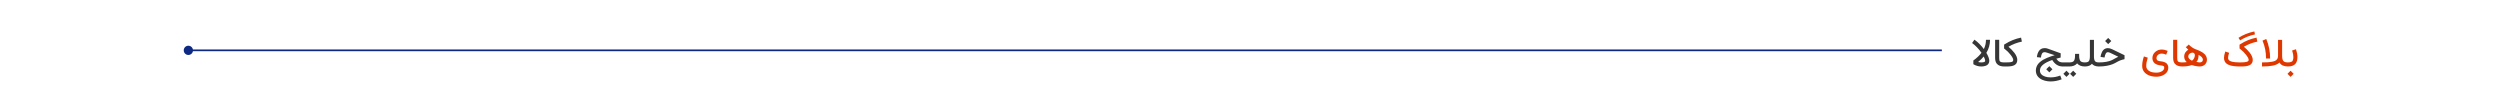 <svg width="1440" height="58" viewBox="0 0 1440 58" fill="none" xmlns="http://www.w3.org/2000/svg">
<path d="M111.167 29C111.167 27.527 109.973 26.333 108.5 26.333C107.027 26.333 105.833 27.527 105.833 29C105.833 30.473 107.027 31.667 108.5 31.667C109.973 31.667 111.167 30.473 111.167 29ZM1118.5 28.5L108.5 28.5L108.5 29.5L1118.5 29.5L1118.5 28.5Z" fill="#0E2984"/>
<path d="M1142.64 32.551C1141.71 33.66 1140.63 34.711 1139.39 35.703C1140.01 35.867 1140.62 35.949 1141.22 35.949C1142.73 35.949 1143.48 35.645 1143.48 35.035C1143.48 34.801 1143.41 34.457 1143.26 34.004C1143.11 33.551 1142.91 33.066 1142.64 32.551ZM1136.65 34.836C1138.58 33.461 1140.14 31.984 1141.34 30.406C1140.57 29.297 1139.71 28.25 1138.75 27.266C1137.8 26.273 1136.86 25.445 1135.93 24.781L1137.27 22.848C1139.21 24.207 1141.02 26.012 1142.69 28.262C1143.51 26.645 1143.92 24.867 1143.92 22.93H1146.26C1146.26 25.633 1145.55 28.137 1144.14 30.441C1145.27 32.34 1145.83 33.871 1145.83 35.035C1145.83 35.574 1145.71 36.051 1145.49 36.465C1145.27 36.871 1145 37.188 1144.67 37.414C1144.35 37.641 1143.96 37.824 1143.52 37.965C1143.07 38.105 1142.67 38.195 1142.31 38.234C1141.96 38.273 1141.6 38.293 1141.22 38.293C1139.58 38.293 1138.06 37.855 1136.65 36.98V34.836ZM1151.54 22.93V33.418C1151.54 34.363 1151.67 35 1151.95 35.328C1152.29 35.742 1153.11 35.949 1154.42 35.949V38.293C1152.54 38.293 1151.15 37.797 1150.26 36.805C1149.55 35.992 1149.19 34.863 1149.19 33.418V22.93H1151.54ZM1154.42 35.949H1155.5C1157.14 35.949 1158.24 35.855 1158.79 35.668C1159.34 35.473 1159.62 35.086 1159.62 34.508C1159.62 33.859 1159.12 32.891 1158.12 31.602C1157.13 30.312 1156.03 29.215 1154.83 28.309L1154.36 27.957V25.719L1154.9 25.379C1157.71 23.582 1160.79 22.344 1164.13 21.664L1164.6 23.961C1161.82 24.539 1159.24 25.527 1156.86 26.926C1157.5 27.457 1158.11 28.008 1158.67 28.578C1159.24 29.148 1159.78 29.766 1160.29 30.43C1160.8 31.094 1161.21 31.781 1161.51 32.492C1161.81 33.195 1161.96 33.867 1161.96 34.508C1161.96 34.906 1161.92 35.273 1161.82 35.609C1161.73 35.938 1161.61 36.227 1161.46 36.477C1161.31 36.719 1161.11 36.938 1160.86 37.133C1160.62 37.32 1160.38 37.477 1160.15 37.602C1159.91 37.727 1159.62 37.836 1159.28 37.93C1158.94 38.016 1158.63 38.082 1158.36 38.129C1158.09 38.176 1157.77 38.211 1157.38 38.234C1157 38.266 1156.68 38.281 1156.42 38.281C1156.17 38.289 1155.86 38.293 1155.5 38.293H1154.42C1154.1 38.293 1153.82 38.18 1153.6 37.953C1153.36 37.719 1153.25 37.441 1153.25 37.121C1153.25 36.801 1153.36 36.527 1153.6 36.301C1153.82 36.066 1154.1 35.949 1154.42 35.949ZM1178.64 39.898L1180.42 38.117L1182.2 39.898L1180.42 41.68L1178.64 39.898ZM1187.51 45.699C1185.32 46.512 1183.21 46.918 1181.2 46.918C1180.63 46.918 1180.07 46.883 1179.51 46.812C1178.95 46.742 1178.39 46.629 1177.82 46.473C1177.26 46.324 1176.72 46.133 1176.21 45.898C1175.71 45.672 1175.25 45.387 1174.81 45.043C1174.37 44.707 1173.99 44.328 1173.67 43.906C1173.36 43.492 1173.11 43.004 1172.92 42.441C1172.74 41.887 1172.65 41.289 1172.65 40.648C1172.65 39.938 1172.77 39.262 1172.99 38.621C1173.22 37.988 1173.52 37.426 1173.88 36.934C1174.26 36.434 1174.73 35.957 1175.31 35.504C1175.89 35.043 1176.47 34.648 1177.06 34.32C1177.64 33.984 1178.33 33.652 1179.11 33.324C1179.89 32.996 1180.61 32.723 1181.27 32.504C1181.93 32.277 1182.68 32.039 1183.5 31.789L1178.76 30.242C1178.38 30.117 1178.02 30.055 1177.7 30.055C1177.06 30.055 1176.58 30.297 1176.25 30.781C1175.92 31.258 1175.7 32.055 1175.57 33.172L1173.24 32.914C1173.32 32.195 1173.45 31.539 1173.65 30.945C1173.85 30.344 1174.12 29.797 1174.47 29.305C1174.81 28.805 1175.26 28.414 1175.8 28.133C1176.36 27.852 1176.99 27.711 1177.7 27.711C1178.35 27.711 1178.96 27.812 1179.52 28.016L1186.96 30.699L1186.94 33.137C1186.09 33.348 1185.25 33.57 1184.44 33.805C1184.78 34.289 1185.09 34.672 1185.37 34.953C1185.65 35.234 1186.02 35.473 1186.49 35.668C1186.97 35.855 1187.52 35.949 1188.14 35.949V38.293C1185.61 38.293 1183.6 37.043 1182.1 34.543C1179.82 35.332 1178.07 36.223 1176.84 37.215C1175.61 38.199 1175 39.344 1175 40.648C1175 41.461 1175.26 42.164 1175.79 42.758C1176.33 43.359 1177.07 43.812 1178 44.117C1178.93 44.422 1179.99 44.574 1181.2 44.574C1182.99 44.574 1184.83 44.219 1186.7 43.508L1187.51 45.699ZM1188.14 35.949H1191.89V38.293H1188.14C1187.82 38.293 1187.55 38.18 1187.32 37.953C1187.09 37.719 1186.97 37.441 1186.97 37.121C1186.97 36.801 1187.09 36.527 1187.32 36.301C1187.55 36.066 1187.82 35.949 1188.14 35.949ZM1192.38 42.512L1194.16 40.73L1195.94 42.512L1194.16 44.293L1192.38 42.512ZM1188.5 42.512L1190.28 40.73L1192.06 42.512L1190.28 44.293L1188.5 42.512ZM1191.91 35.949C1193.1 35.949 1193.94 35.711 1194.41 35.234C1194.96 34.688 1195.23 33.59 1195.23 31.941V31.039H1197.58V31.941C1197.58 33.535 1197.84 34.617 1198.35 35.188C1198.82 35.695 1199.67 35.949 1200.89 35.949V38.293C1198.92 38.293 1197.42 37.699 1196.41 36.512C1195.44 37.699 1193.94 38.293 1191.91 38.293C1191.59 38.293 1191.31 38.18 1191.09 37.953C1190.85 37.719 1190.73 37.441 1190.73 37.121C1190.73 36.801 1190.85 36.527 1191.09 36.301C1191.31 36.066 1191.59 35.949 1191.91 35.949ZM1200.89 35.949C1201.99 35.949 1202.74 35.715 1203.16 35.246C1203.57 34.73 1203.78 33.797 1203.78 32.445V22.953H1206.12V32.445C1206.12 33.797 1206.33 34.73 1206.74 35.246C1207.14 35.715 1207.89 35.949 1209 35.949V38.293C1207.17 38.293 1205.82 37.781 1204.95 36.758C1204.07 37.781 1202.72 38.293 1200.89 38.293C1200.57 38.293 1200.3 38.18 1200.07 37.953C1199.84 37.719 1199.72 37.441 1199.72 37.121C1199.72 36.801 1199.84 36.527 1200.07 36.301C1200.3 36.066 1200.57 35.949 1200.89 35.949ZM1212.54 23.633L1214.32 21.852L1216.11 23.633L1214.32 25.414L1212.54 23.633ZM1209.89 32.762C1209.97 32.277 1210.07 31.828 1210.19 31.414C1210.3 30.992 1210.47 30.547 1210.69 30.078C1210.92 29.602 1211.18 29.199 1211.46 28.871C1211.76 28.543 1212.14 28.27 1212.59 28.051C1213.04 27.832 1213.55 27.723 1214.11 27.723C1214.85 27.723 1215.65 27.926 1216.53 28.332L1223.73 31.812V34.086C1222.09 34.422 1220.67 34.949 1219.46 35.668C1218.61 36.176 1217.75 36.605 1216.9 36.957C1216.06 37.309 1214.94 37.621 1213.54 37.895C1212.15 38.16 1210.64 38.293 1209 38.293C1208.68 38.293 1208.41 38.18 1208.18 37.953C1207.95 37.719 1207.83 37.441 1207.83 37.121C1207.83 36.801 1207.95 36.527 1208.18 36.301C1208.41 36.066 1208.68 35.949 1209 35.949C1210.54 35.949 1211.9 35.84 1213.09 35.621C1214.29 35.402 1215.24 35.145 1215.95 34.848C1216.66 34.551 1217.43 34.156 1218.24 33.664C1218.88 33.273 1219.52 32.945 1220.15 32.68L1215.5 30.441C1215 30.191 1214.54 30.066 1214.11 30.066C1213.18 30.066 1212.54 31.09 1212.21 33.137L1209.89 32.762Z" fill="#363636"/>
<path d="M1248.58 29.328L1247.71 31.508L1247.09 31.262C1246.42 30.996 1245.79 30.863 1245.21 30.863C1244.29 30.863 1243.54 31.121 1242.98 31.637C1242.41 32.152 1242.13 32.762 1242.13 33.465C1242.13 33.746 1242.17 33.988 1242.25 34.191C1242.33 34.387 1242.43 34.551 1242.55 34.684C1242.69 34.809 1242.88 34.914 1243.12 35C1243.36 35.086 1243.61 35.156 1243.86 35.211C1244.11 35.258 1244.45 35.305 1244.85 35.352C1245.23 35.398 1245.58 35.457 1245.89 35.527C1246.21 35.598 1246.56 35.719 1246.96 35.891C1247.36 36.062 1247.69 36.273 1247.96 36.523C1248.23 36.773 1248.46 37.113 1248.65 37.543C1248.84 37.965 1248.94 38.453 1248.94 39.008C1248.94 39.688 1248.8 40.316 1248.52 40.895C1248.25 41.48 1247.88 41.969 1247.42 42.359C1246.96 42.758 1246.44 43.098 1245.84 43.379C1245.24 43.66 1244.62 43.863 1243.98 43.988C1243.34 44.121 1242.7 44.188 1242.06 44.188C1241.18 44.188 1240.34 44.105 1239.53 43.941C1238.73 43.777 1237.98 43.523 1237.29 43.18C1236.61 42.844 1236.01 42.434 1235.5 41.949C1235 41.473 1234.61 40.898 1234.32 40.227C1234.04 39.562 1233.89 38.84 1233.89 38.059C1233.89 36.41 1234.18 34.695 1234.76 32.914L1234.89 32.504L1237.12 33.207L1236.99 33.617C1236.49 35.188 1236.24 36.668 1236.24 38.059C1236.24 39.168 1236.74 40.074 1237.75 40.777C1238.76 41.488 1240.2 41.844 1242.06 41.844C1243.38 41.844 1244.47 41.562 1245.32 41C1246.17 40.438 1246.6 39.773 1246.6 39.008C1246.6 38.523 1246.48 38.207 1246.23 38.059C1245.99 37.91 1245.44 37.781 1244.57 37.672C1244.28 37.633 1244.02 37.594 1243.79 37.555C1243.55 37.516 1243.26 37.449 1242.92 37.355C1242.57 37.254 1242.27 37.141 1241.99 37.016C1241.73 36.891 1241.45 36.719 1241.16 36.5C1240.87 36.281 1240.63 36.039 1240.45 35.773C1240.26 35.5 1240.1 35.168 1239.98 34.777C1239.85 34.379 1239.79 33.941 1239.79 33.465C1239.79 32.066 1240.31 30.895 1241.36 29.949C1242.41 28.996 1243.7 28.52 1245.21 28.52C1246.08 28.52 1247 28.707 1247.96 29.082L1248.58 29.328ZM1254.07 22.93V33.418C1254.07 34.363 1254.21 35 1254.48 35.328C1254.83 35.742 1255.65 35.949 1256.96 35.949V38.293C1255.07 38.293 1253.69 37.797 1252.8 36.805C1252.09 35.992 1251.73 34.863 1251.73 33.418V22.93H1254.07ZM1256.96 35.949C1257.89 35.949 1258.76 35.891 1259.56 35.773C1258.58 34.867 1258.09 33.809 1258.09 32.598C1258.09 31.707 1258.32 30.918 1258.76 30.23C1259.21 29.543 1259.79 29.004 1260.47 28.613C1259.98 28.207 1259.49 27.742 1259.01 27.219L1260.74 25.648C1261.23 26.195 1261.83 26.723 1262.54 27.23C1263.25 27.738 1264.02 28.141 1264.84 28.438C1265.3 28.602 1265.69 28.75 1266.03 28.883C1266.37 29.016 1266.77 29.195 1267.23 29.422C1267.7 29.641 1268.11 29.859 1268.45 30.078C1268.8 30.297 1269.15 30.562 1269.51 30.875C1269.88 31.188 1270.17 31.512 1270.4 31.848C1270.63 32.176 1270.82 32.559 1270.97 32.996C1271.12 33.434 1271.2 33.891 1271.2 34.367C1271.2 35.477 1270.82 36.41 1270.06 37.168C1269.3 37.918 1268.27 38.293 1266.96 38.293C1266.39 38.293 1265.67 38.215 1264.8 38.059C1263.92 37.902 1263.16 37.703 1262.5 37.461C1260.98 38.016 1259.14 38.293 1256.96 38.293C1256.64 38.293 1256.36 38.18 1256.14 37.953C1255.9 37.719 1255.79 37.441 1255.79 37.121C1255.79 36.801 1255.9 36.527 1256.14 36.301C1256.36 36.066 1256.64 35.949 1256.96 35.949ZM1265.12 35.691C1266.06 35.863 1266.68 35.949 1266.96 35.949C1267.61 35.949 1268.08 35.809 1268.38 35.527C1268.7 35.246 1268.85 34.859 1268.85 34.367C1268.85 33.375 1268.02 32.449 1266.37 31.59C1266.37 32.527 1266.27 33.32 1266.09 33.969C1265.91 34.617 1265.59 35.191 1265.12 35.691ZM1262.51 34.93C1262.94 34.789 1263.34 34.391 1263.7 33.734C1264.05 33.078 1264.23 32.441 1264.23 31.824C1264.23 31.371 1264.12 31.008 1263.88 30.734C1263.66 30.453 1263.3 30.312 1262.8 30.312C1262.25 30.312 1261.71 30.527 1261.2 30.957C1260.69 31.387 1260.44 31.934 1260.44 32.598C1260.44 33.035 1260.63 33.465 1261.01 33.887C1261.4 34.301 1261.9 34.648 1262.51 34.93ZM1298.5 18.113L1298.85 19.824C1295.75 20.465 1292.91 21.609 1290.32 23.258L1289.37 21.781C1292.11 20.031 1295.15 18.809 1298.5 18.113ZM1281.75 29.68L1283.98 30.406C1283.57 31.68 1283.36 32.648 1283.36 33.312C1283.36 34.273 1283.91 34.953 1285.02 35.352C1286.13 35.75 1287.97 35.949 1290.53 35.949C1292.21 35.949 1293.41 35.836 1294.14 35.609C1294.88 35.383 1295.24 35.016 1295.24 34.508C1295.24 33.859 1294.74 32.891 1293.74 31.602C1292.75 30.312 1291.65 29.215 1290.45 28.309L1289.98 27.957V25.719L1290.52 25.379C1293.33 23.582 1296.41 22.344 1299.75 21.664L1300.22 23.961C1297.45 24.539 1294.87 25.527 1292.48 26.926C1293.12 27.457 1293.73 28.008 1294.29 28.578C1294.86 29.141 1295.39 29.754 1295.91 30.418C1296.43 31.082 1296.83 31.77 1297.13 32.48C1297.43 33.191 1297.59 33.867 1297.59 34.508C1297.59 35.031 1297.5 35.5 1297.32 35.914C1297.14 36.32 1296.92 36.656 1296.66 36.922C1296.41 37.18 1296.06 37.402 1295.62 37.59C1295.18 37.77 1294.79 37.906 1294.43 38C1294.09 38.086 1293.64 38.152 1293.07 38.199C1292.52 38.246 1292.09 38.273 1291.8 38.281C1291.5 38.289 1291.09 38.293 1290.58 38.293C1290.55 38.293 1290.54 38.293 1290.53 38.293C1289.8 38.293 1289.16 38.281 1288.59 38.258C1288.02 38.234 1287.39 38.18 1286.7 38.094C1286.01 38.016 1285.41 37.906 1284.89 37.766C1284.38 37.625 1283.87 37.43 1283.36 37.18C1282.85 36.93 1282.43 36.637 1282.11 36.301C1281.79 35.957 1281.52 35.531 1281.32 35.023C1281.12 34.516 1281.02 33.945 1281.02 33.312C1281.02 32.367 1281.26 31.156 1281.75 29.68ZM1307.59 33.723H1305.25C1305.25 30.02 1304.57 26.578 1303.2 23.398L1305.36 22.461C1306.85 25.906 1307.59 29.66 1307.59 33.723ZM1317.82 38.293C1316.71 38.293 1315.73 38.105 1314.88 37.73C1314.05 37.355 1313.41 36.785 1312.98 36.02C1312.11 36.855 1310.85 37.445 1309.21 37.789C1307.57 38.125 1305.47 38.293 1302.92 38.293V35.949C1304.21 35.949 1305.32 35.922 1306.26 35.867C1307.2 35.805 1308.02 35.703 1308.71 35.562C1309.4 35.422 1309.97 35.254 1310.41 35.059C1310.84 34.855 1311.19 34.598 1311.45 34.285C1311.71 33.973 1311.9 33.633 1312 33.266C1312.1 32.898 1312.15 32.461 1312.15 31.953V22.953H1314.5V31.941C1314.5 33.473 1314.73 34.527 1315.19 35.105C1315.64 35.668 1316.52 35.949 1317.82 35.949V38.293ZM1317.59 42.512L1319.37 40.73L1321.15 42.512L1319.37 44.293L1317.59 42.512ZM1317.82 35.949C1318.46 35.949 1319 35.875 1319.46 35.727C1319.93 35.578 1320.23 35.418 1320.38 35.246C1320.78 34.77 1320.98 33.957 1320.98 32.809C1320.98 31.785 1320.74 30.547 1320.26 29.094L1322.49 28.367C1323.04 30.031 1323.32 31.512 1323.32 32.809C1323.32 34.527 1322.94 35.84 1322.18 36.746C1321.32 37.777 1319.86 38.293 1317.82 38.293C1317.5 38.293 1317.23 38.18 1317 37.953C1316.77 37.719 1316.65 37.441 1316.65 37.121C1316.65 36.801 1316.77 36.527 1317 36.301C1317.23 36.066 1317.5 35.949 1317.82 35.949Z" fill="#DE3800"/>
</svg>
